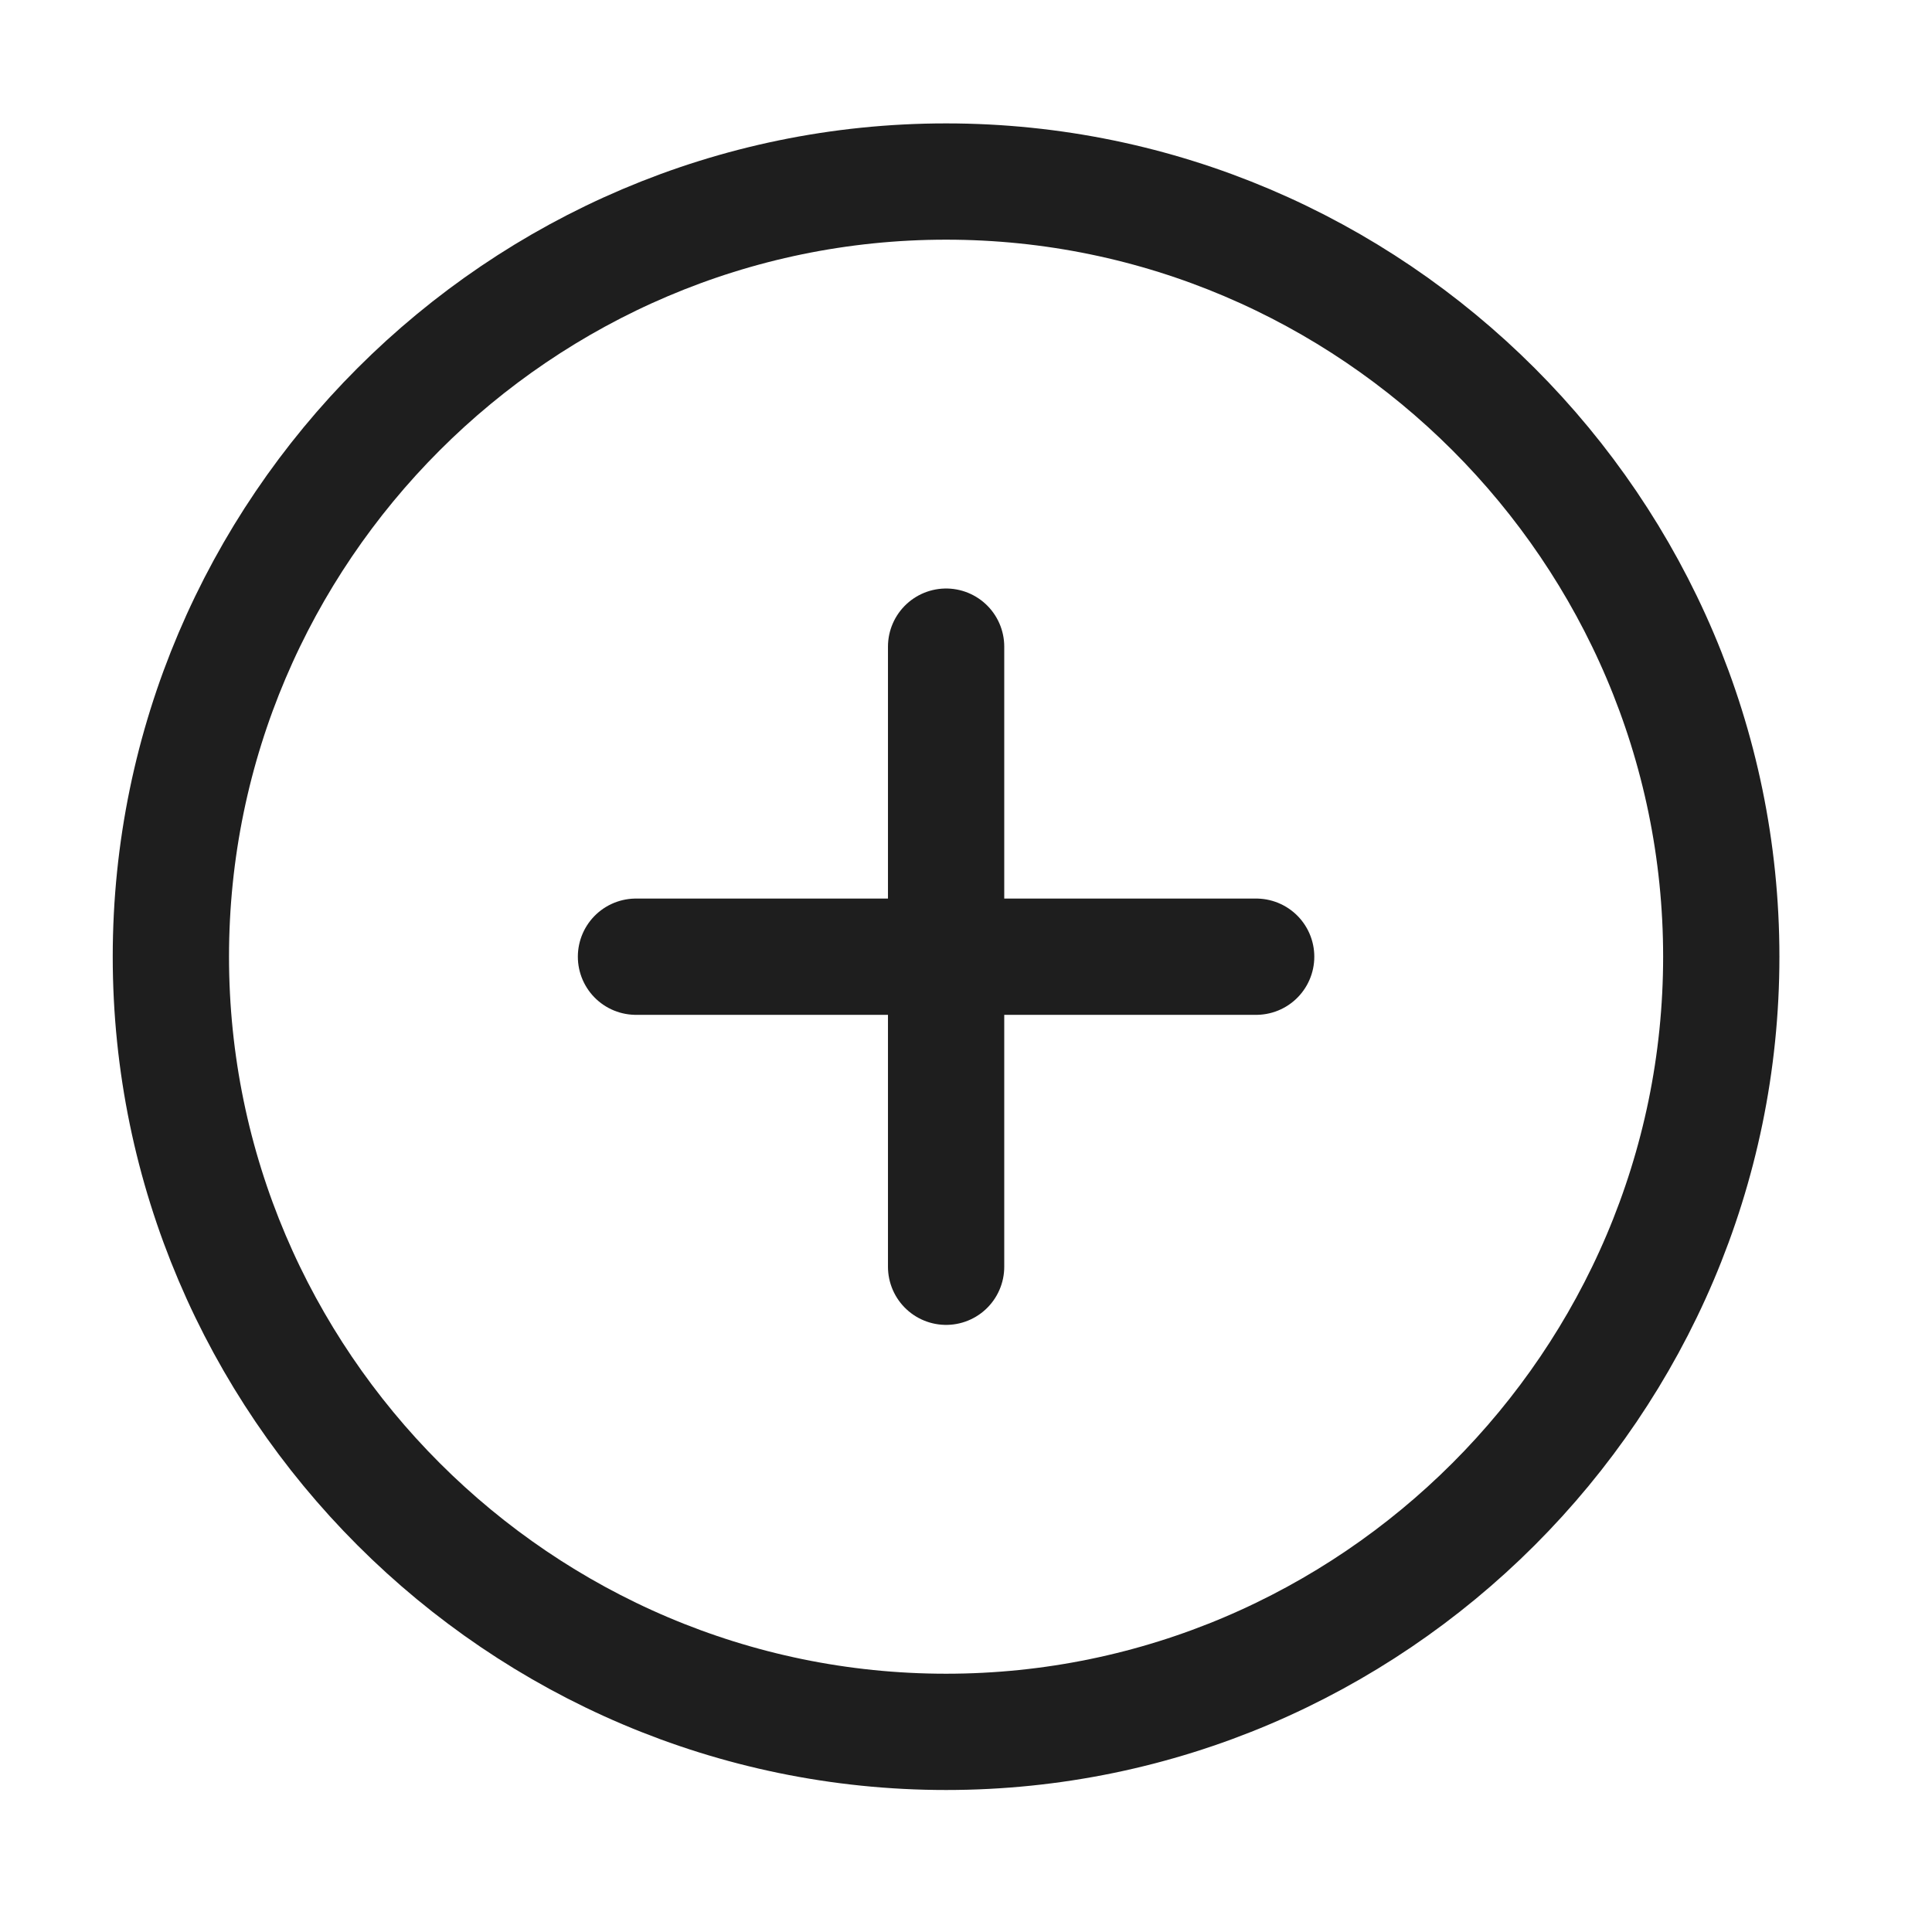 <svg width="27" height="27" viewBox="0 0 27 27" fill="none" xmlns="http://www.w3.org/2000/svg">
<path d="M13.222 24.203C19.18 24.203 24.055 19.328 24.055 13.37C24.055 7.412 19.18 2.537 13.222 2.537C7.263 2.537 2.388 7.412 2.388 13.37C2.388 19.328 7.263 24.203 13.222 24.203Z" stroke="#1E1E1E" stroke-width="1.625" stroke-linecap="round" stroke-linejoin="round"/>
<path d="M8.888 13.37H17.555" stroke="#1E1E1E" stroke-width="1.625" stroke-linecap="round" stroke-linejoin="round"/>
<path d="M13.222 17.703V9.037" stroke="#1E1E1E" stroke-width="1.625" stroke-linecap="round" stroke-linejoin="round"/>
</svg>
